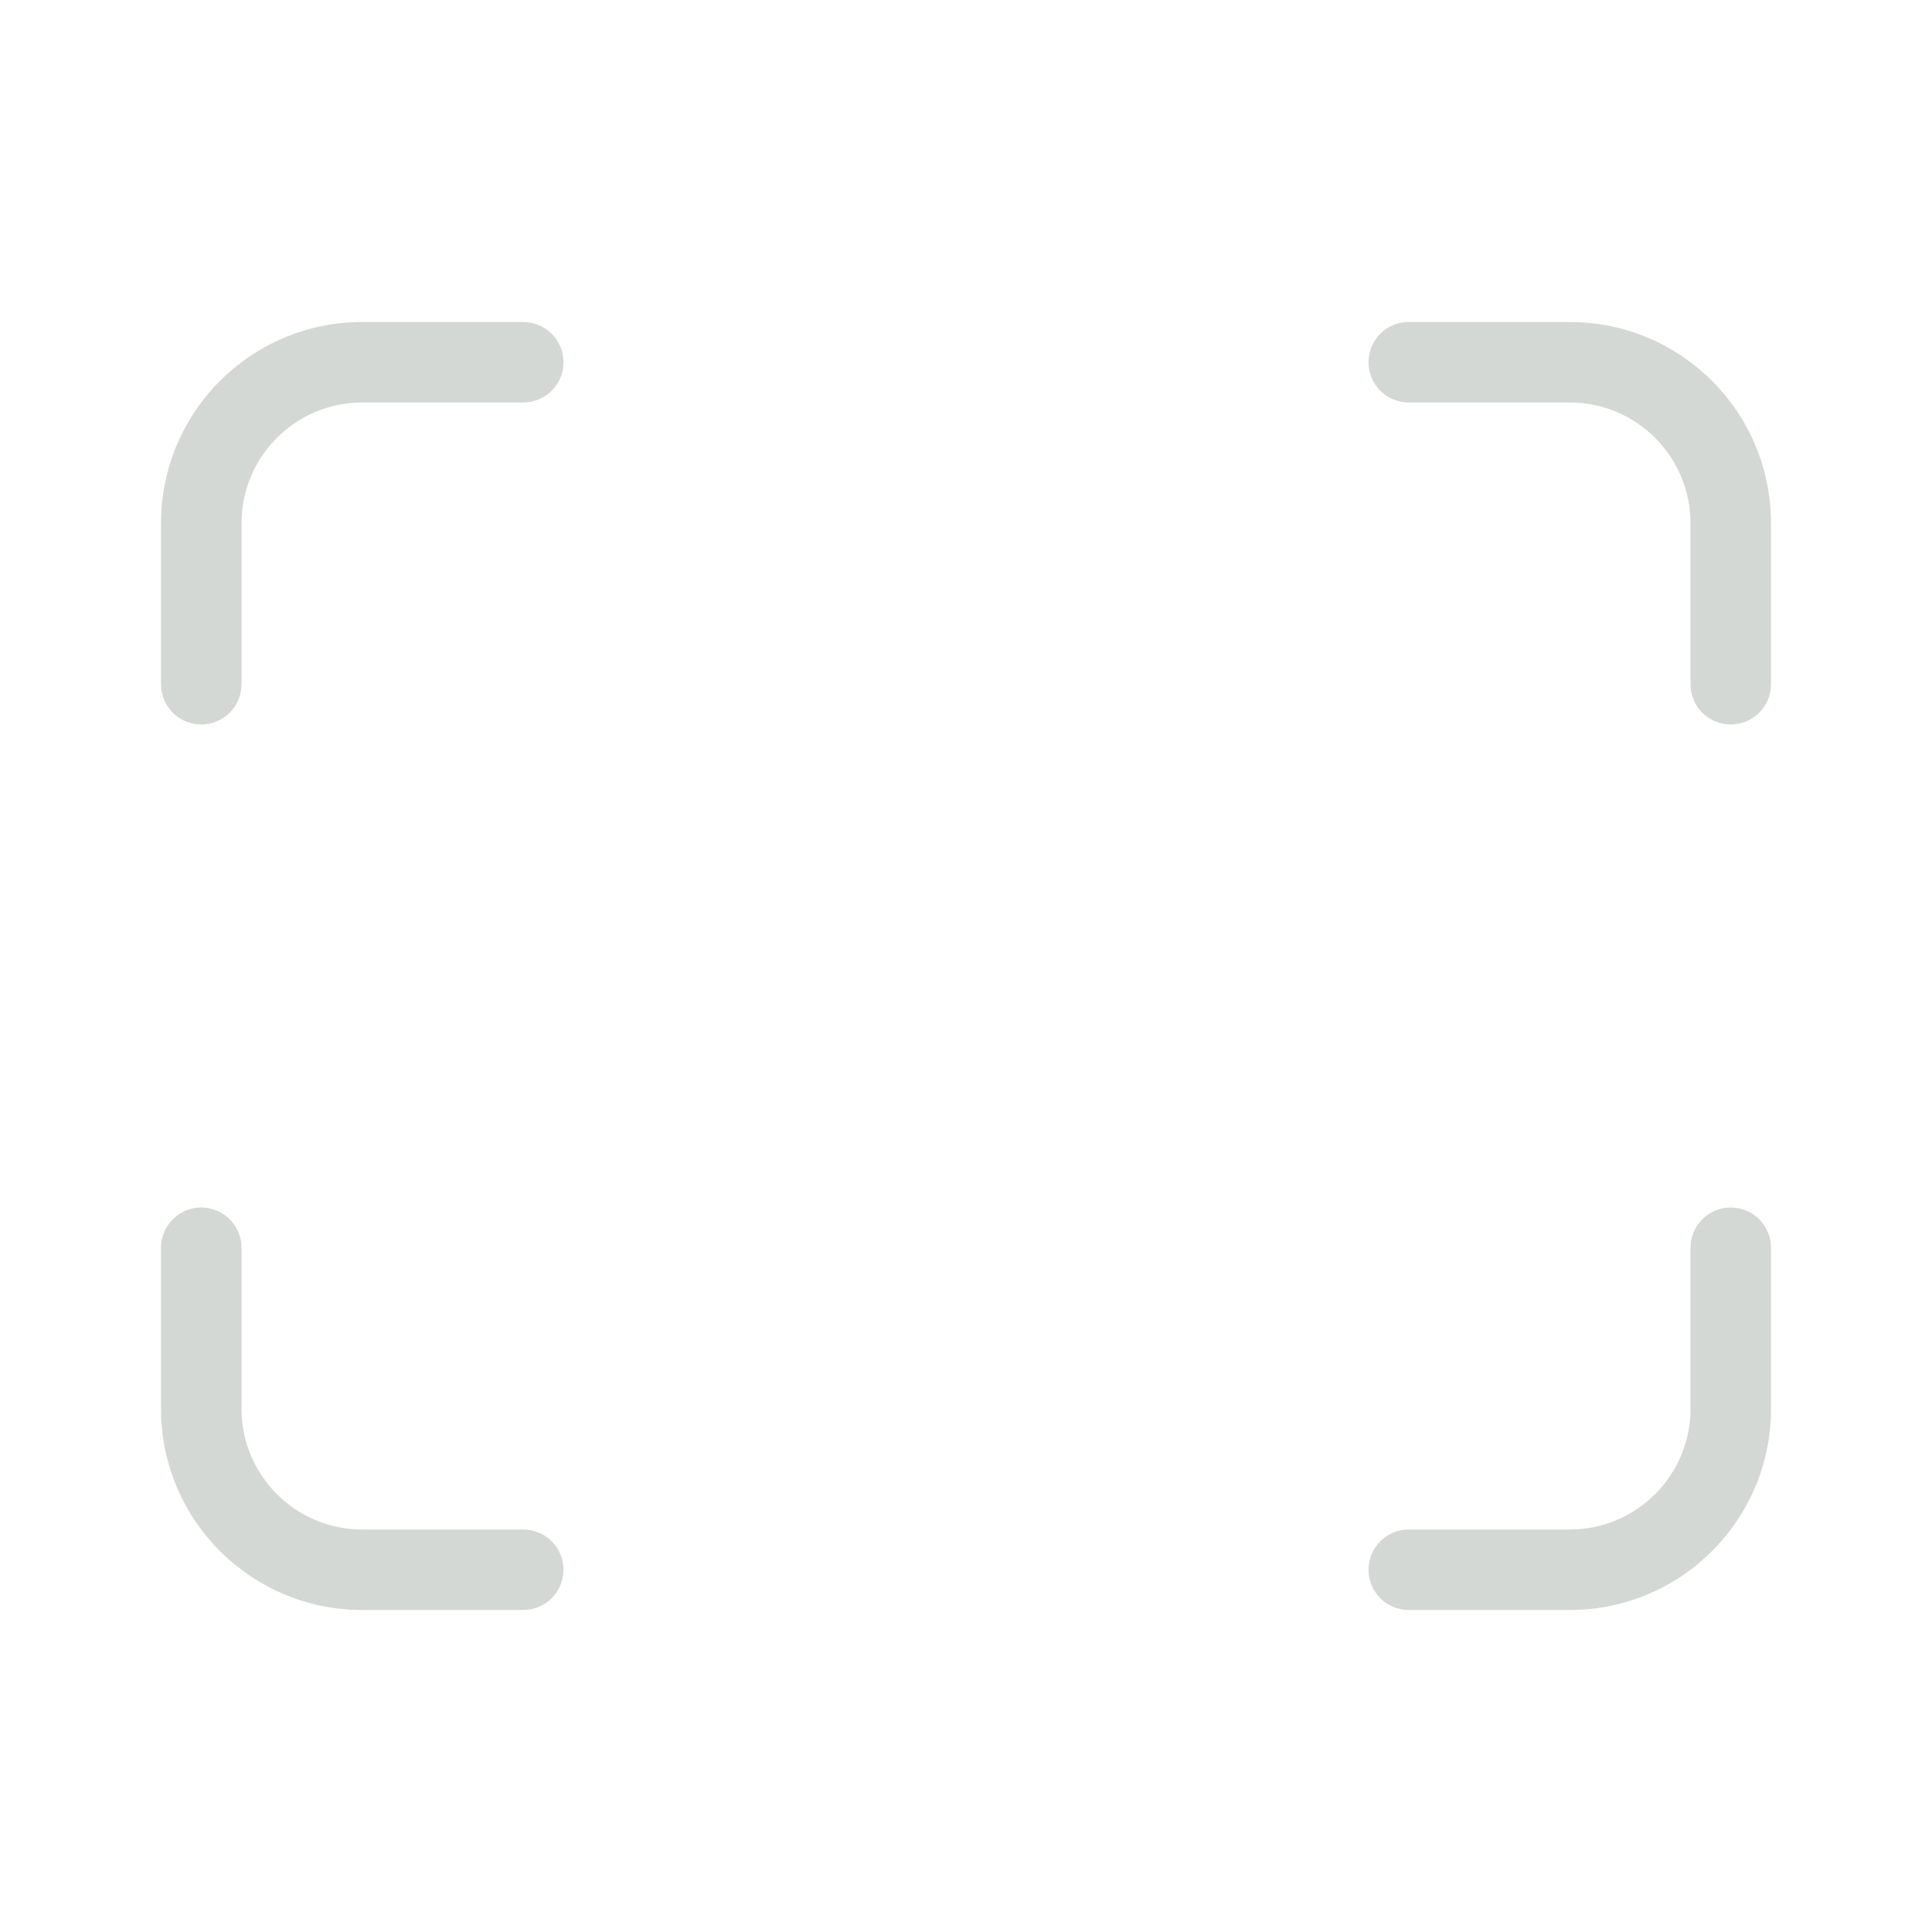 <svg width="24" height="24" viewBox="0 0 24 24" fill="none" xmlns="http://www.w3.org/2000/svg">
<path d="M3 8.5C3 8.776 2.776 9 2.5 9C2.224 9 2 8.776 2 8.5V6.5C2 5.119 3.119 4 4.5 4H6.5C6.776 4 7 4.224 7 4.5C7 4.776 6.776 5 6.5 5H4.5C3.672 5 3 5.672 3 6.5V8.5ZM17.5 5C17.224 5 17 4.776 17 4.5C17 4.224 17.224 4 17.5 4H19.5C20.881 4 22 5.119 22 6.5V8.5C22 8.776 21.776 9 21.5 9C21.224 9 21 8.776 21 8.5V6.5C21 5.672 20.328 5 19.5 5H17.5ZM21 15.5C21 15.224 21.224 15 21.5 15C21.776 15 22 15.224 22 15.5V17.5C22 18.881 20.881 20 19.5 20H17.5C17.224 20 17 19.776 17 19.5C17 19.224 17.224 19 17.5 19H19.5C20.328 19 21 18.328 21 17.5V15.5ZM6.5 19C6.776 19 7 19.224 7 19.5C7 19.776 6.776 20 6.5 20H4.5C3.119 20 2 18.881 2 17.5V15.5C2 15.224 2.224 15 2.5 15C2.776 15 3 15.224 3 15.5V17.5C3 18.328 3.672 19 4.5 19H6.5Z" fill="#D4D8D5"/>
</svg>

